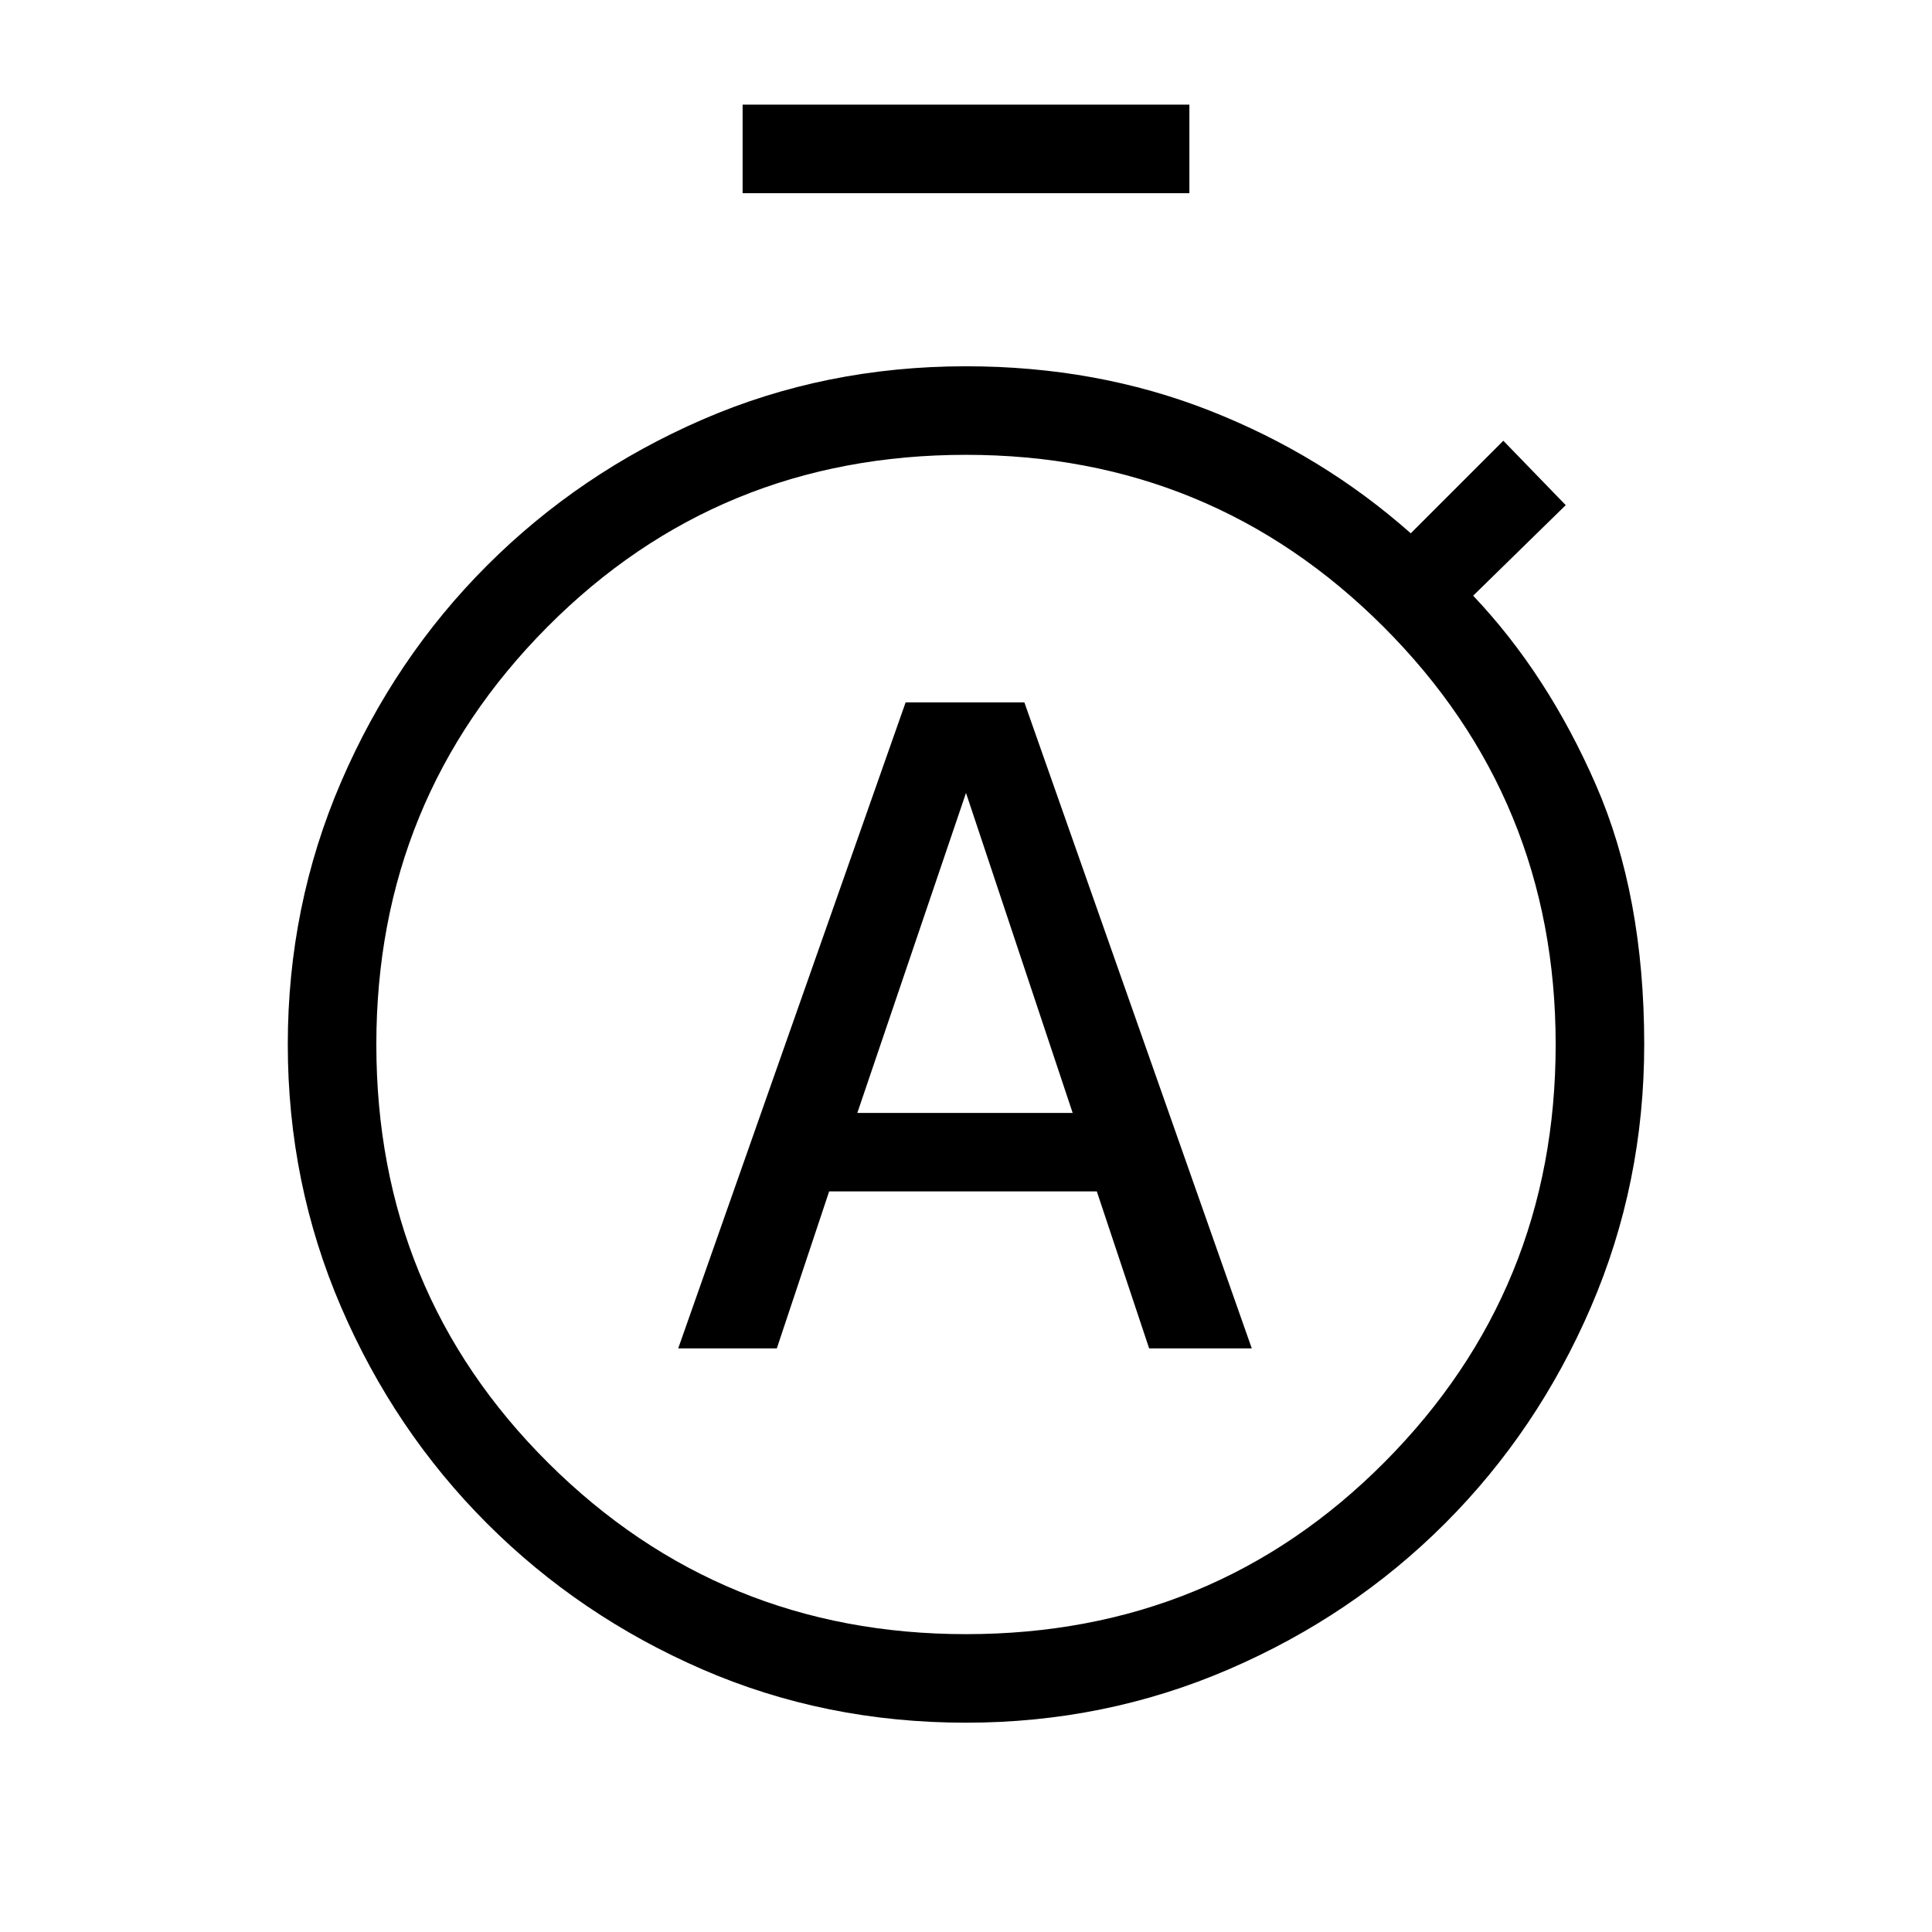 <svg xmlns="http://www.w3.org/2000/svg" height="48" width="48"><path d="M16.85 33.5h2.45l1.3-3.9h6.65l1.3 3.9h2.55l-5.65-16.05H22.5Zm4.45-5.85L24 19.7l2.65 7.95ZM18.45 4.8V2.6h11.1v2.2Zm5.55 38q-3.5 0-6.55-1.325T12.1 37.85q-2.3-2.3-3.625-5.375Q7.15 29.4 7.15 25.95t1.325-6.525Q9.8 16.35 12.1 14.05t5.35-3.625Q20.5 9.1 24 9.1q3.25 0 6.05 1.1t5 3.05l2.3-2.3 1.55 1.6-2.3 2.25q1.85 1.95 3.05 4.7 1.2 2.75 1.2 6.45 0 3.45-1.325 6.525T35.9 37.85q-2.3 2.3-5.375 3.625Q27.45 42.8 24 42.8Zm0-2.2q6.15 0 10.4-4.275t4.25-10.375q0-6.1-4.275-10.375T24 11.3q-6.15 0-10.4 4.275T9.35 25.95q0 6.15 4.275 10.4T24 40.6Z"/></svg>